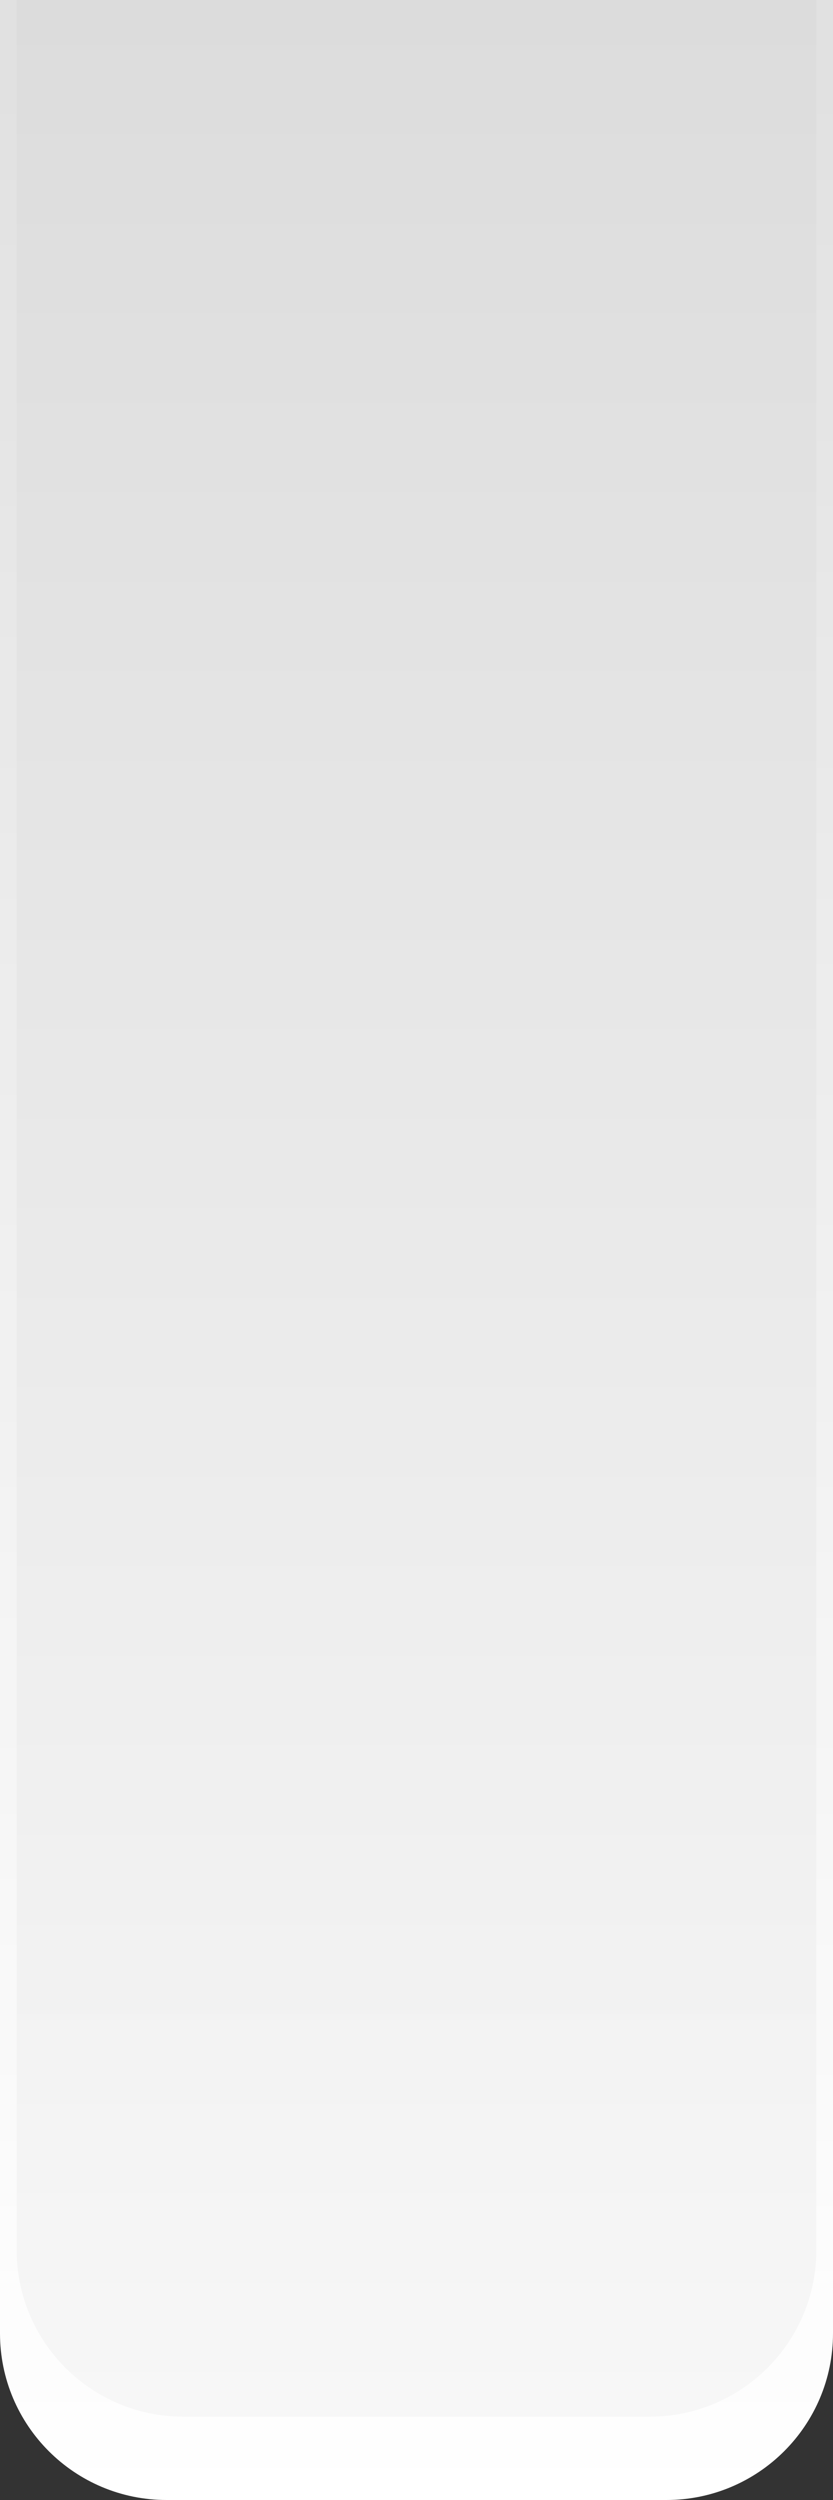 <svg width="100" height="300" viewBox="0 0 100 300" fill="none" xmlns="http://www.w3.org/2000/svg">
<rect x="0" y="0" width="100" height="300" fill="#333333" stroke="none"/>
<path d="M0 0H100V280C100 291.046 91.046 300 80 300H20C8.954 300 0 291.046 0 280V0Z" fill="url(#paint0_linear_3_69)"/>
<path d="M2 0H98V270C98 281.046 89.046 290 78 290H22C10.954 290 2 281.046 2 270V0Z" fill="url(#paint1_linear_3_69)"/>
<defs>
<linearGradient id="paint0_linear_3_69" x1="50" y1="0" x2="50" y2="300" gradientUnits="userSpaceOnUse">
<stop stop-color="white" stop-opacity="0.85"/>
<stop offset="1" stop-color="white"/>
</linearGradient>
<linearGradient id="paint1_linear_3_69" x1="50" y1="0" x2="50" y2="290" gradientUnits="userSpaceOnUse">
<stop stop-color="#DCDCDC"/>
<stop offset="1" stop-color="#F7F7F7"/>
</linearGradient>
</defs>
</svg>
